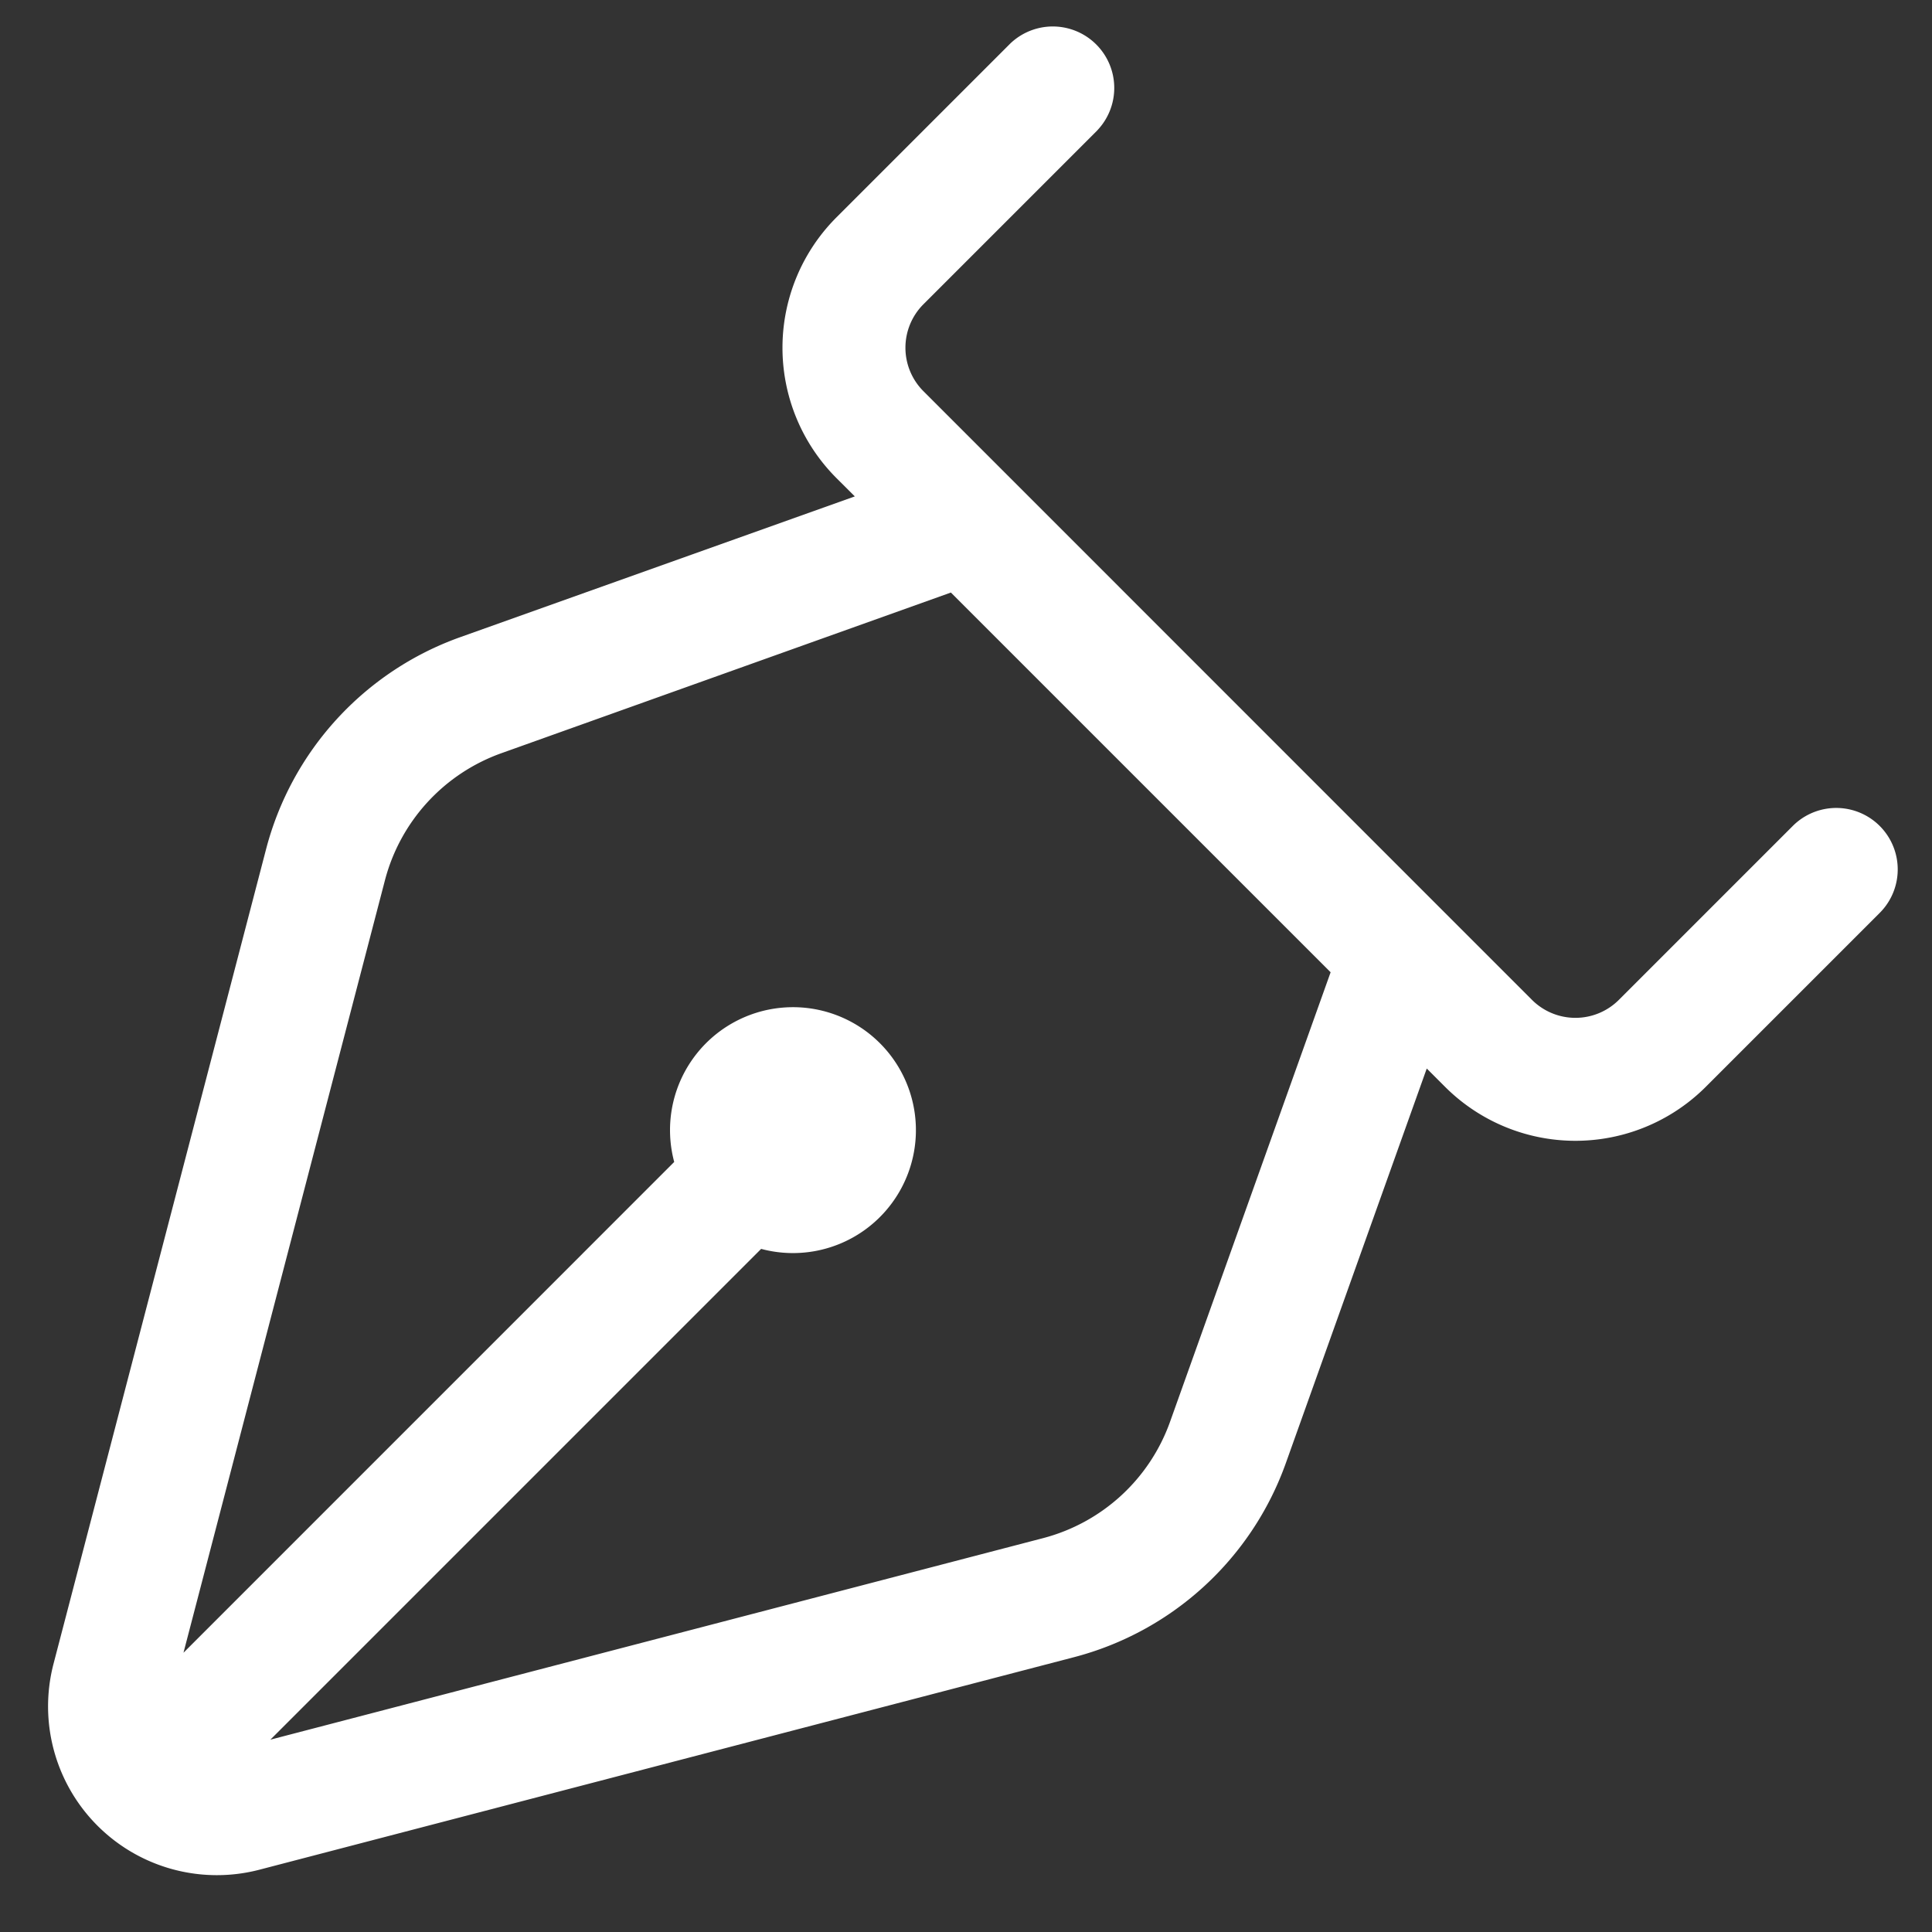 <svg width="33" height="33" fill="none" xmlns="http://www.w3.org/2000/svg"><rect width="100%" height="100%" fill="#333333" stroke="none"/><path d="M18.742 2.227A1.05 1.05 0 0 0 17.258.742l-2.97 2.97a3.15 3.15 0 0 0 0 4.455l.313.312-6.742 2.405a5.25 5.25 0 0 0-3.314 3.62L.914 28.42a2.883 2.883 0 0 0 3.517 3.516l13.914-3.63a5.25 5.25 0 0 0 3.618-3.315l2.407-6.74.312.312a3.15 3.15 0 0 0 4.455 0l2.97-2.97a1.05 1.05 0 0 0-1.485-1.485l-2.97 2.97a1.05 1.05 0 0 1-1.485 0L15.773 6.682a1.05 1.05 0 0 1 0-1.485l2.97-2.97Zm3.986 14.38-2.743 7.679a3.149 3.149 0 0 1-2.17 1.987L4.618 29.715l8.383-8.383a2.1 2.1 0 1 0-1.485-1.485L3.134 28.23l3.441-13.194a3.15 3.15 0 0 1 1.987-2.17l7.68-2.745 6.486 6.486Z" fill="#fff"/></svg>